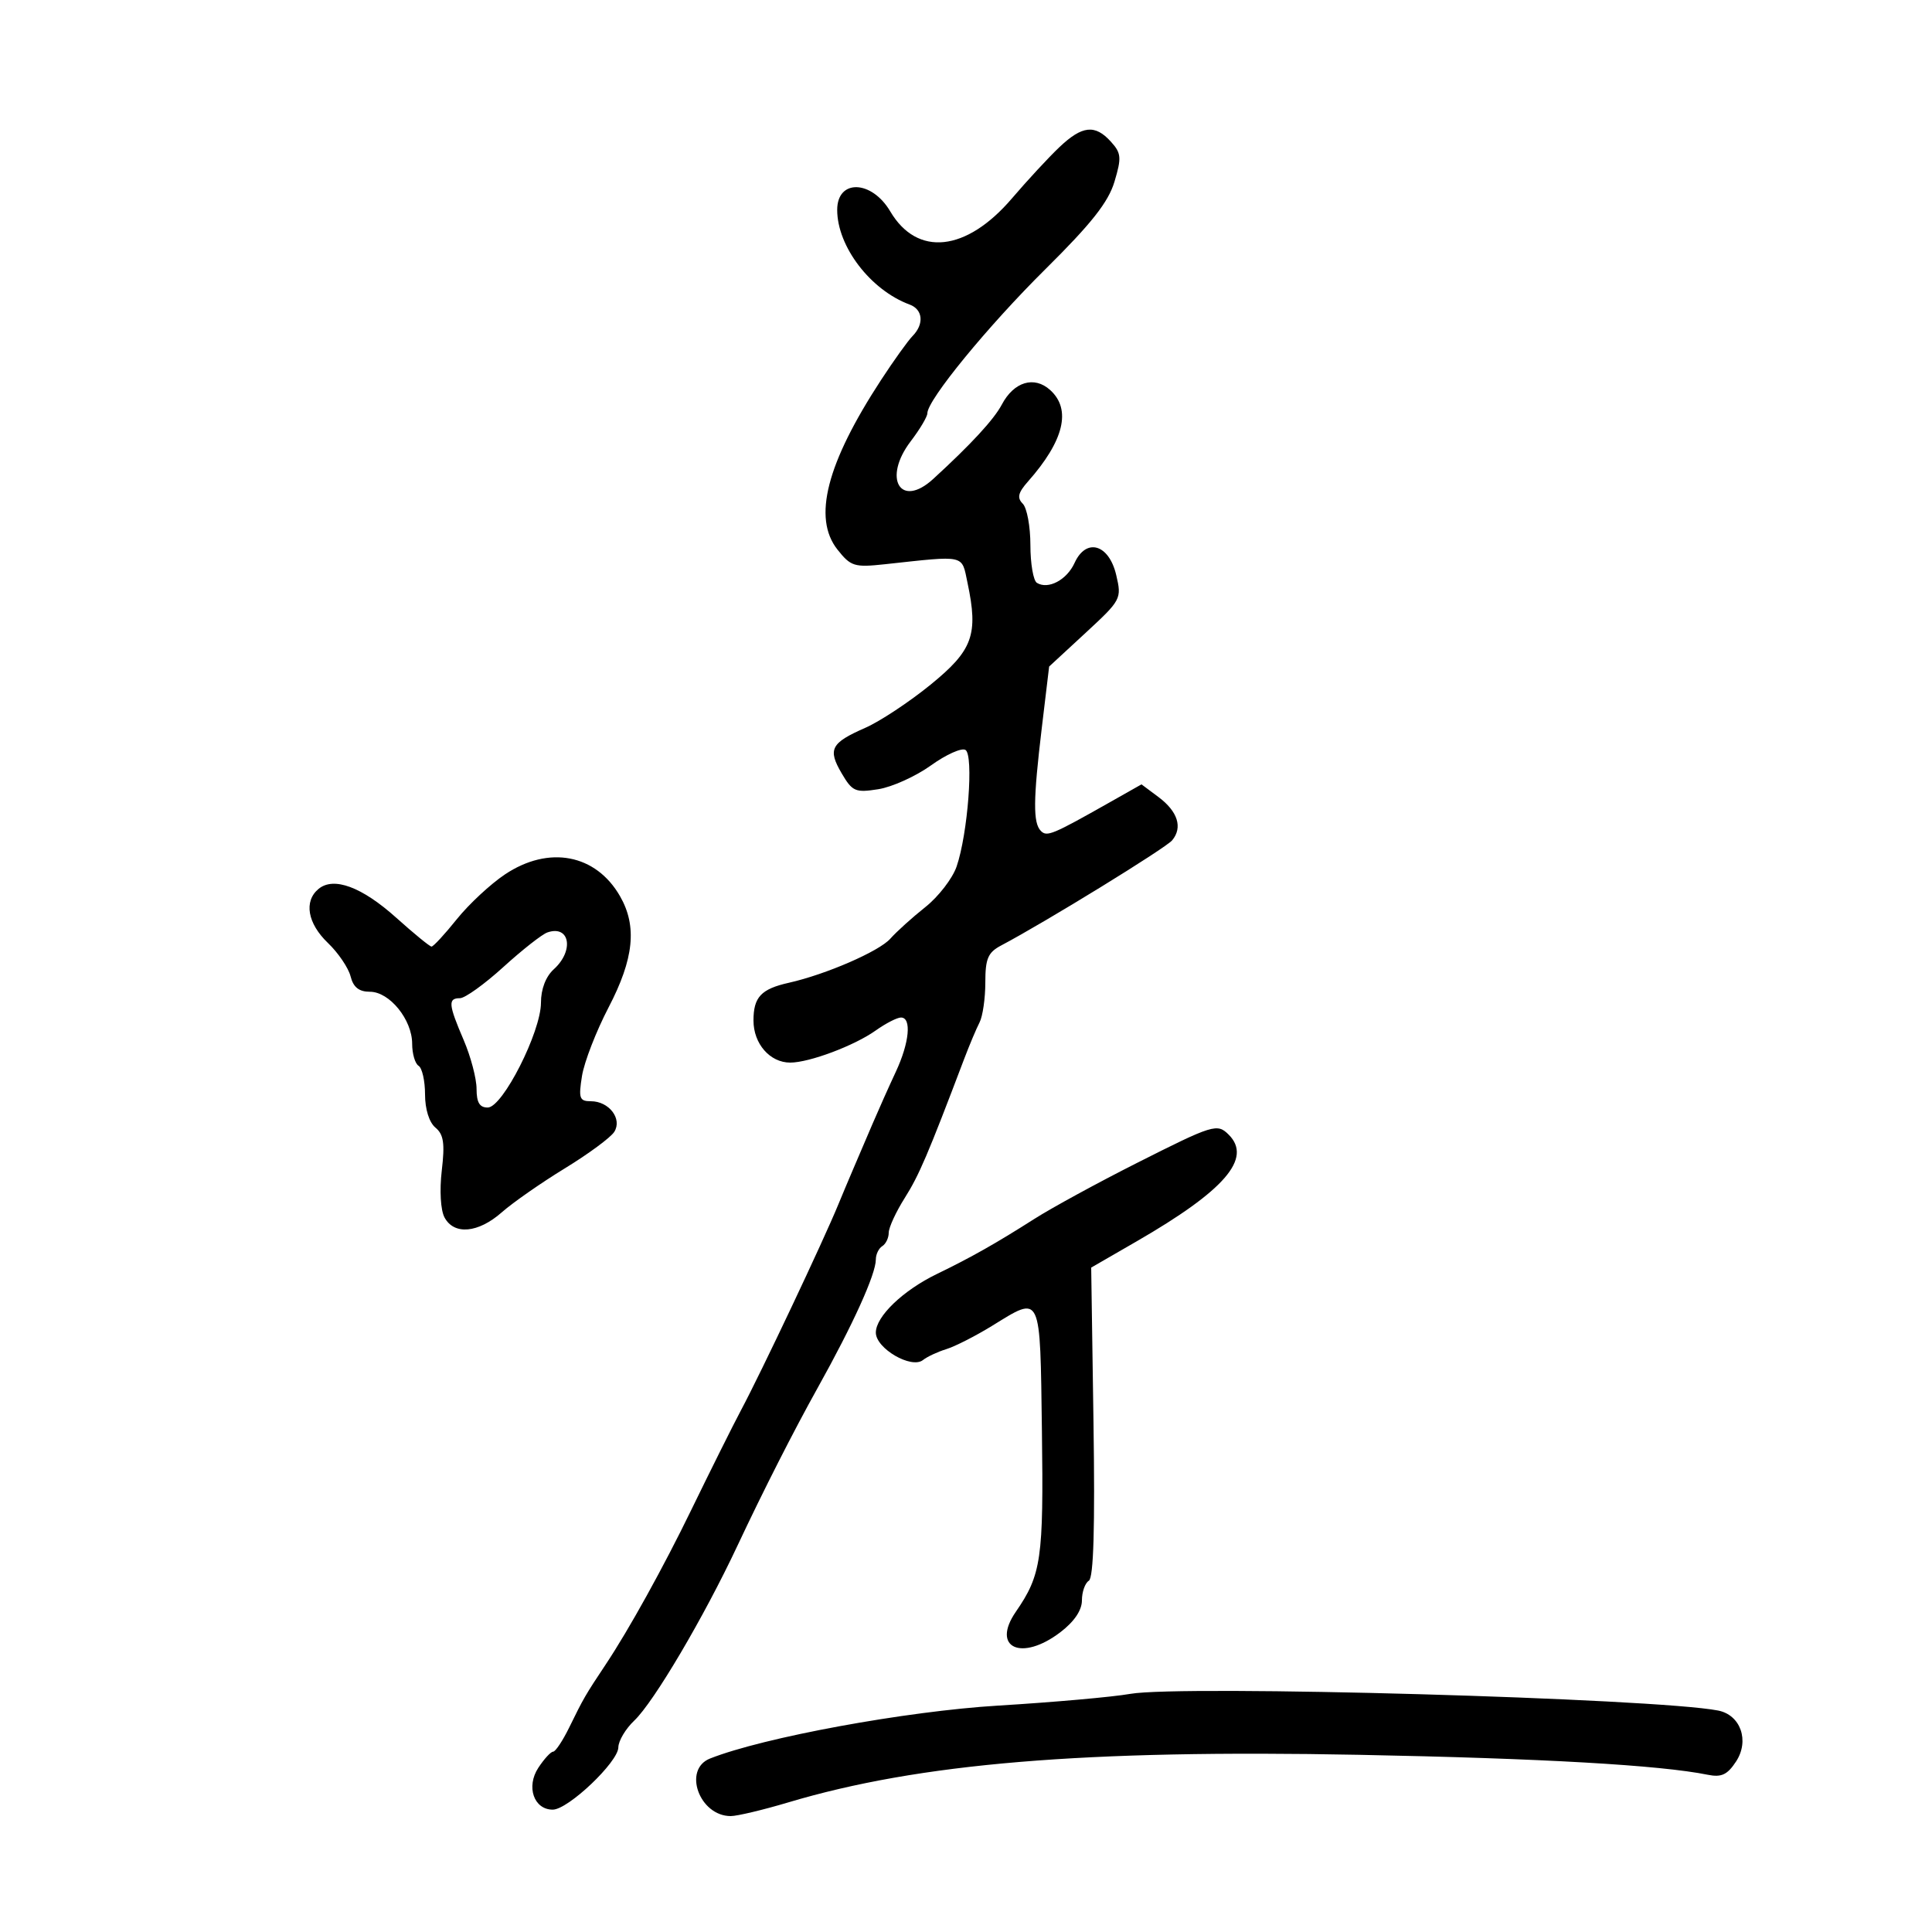 <svg xmlns="http://www.w3.org/2000/svg" width="300" height="300" viewBox="0 0 300 300" version="1.1">
	<path d="M 164.500 22.853 C 162.850 24.417, 159.533 27.998, 157.130 30.810 C 150.045 39.100, 142.425 39.914, 138.240 32.829 C 135.345 27.928, 130 27.774, 130 32.591 C 130 38.281, 135.185 45.057, 141.250 47.292 C 143.316 48.054, 143.526 50.322, 141.702 52.179 C 140.989 52.905, 138.788 55.975, 136.812 59 C 128.347 71.957, 126.165 80.439, 130.037 85.334 C 132.110 87.956, 132.662 88.127, 137.389 87.616 C 150.094 86.241, 149.295 86.062, 150.235 90.500 C 151.941 98.557, 151.066 100.969, 144.500 106.315 C 141.200 109.001, 136.637 112.017, 134.360 113.017 C 129.010 115.366, 128.502 116.344, 130.692 120.080 C 132.351 122.909, 132.820 123.113, 136.382 122.549 C 138.518 122.211, 142.193 120.549, 144.550 118.857 C 146.906 117.164, 149.322 116.081, 149.919 116.450 C 151.216 117.251, 150.285 129.484, 148.541 134.557 C 147.908 136.401, 145.725 139.232, 143.691 140.848 C 141.657 142.464, 139.207 144.675, 138.247 145.760 C 136.512 147.721, 128.246 151.312, 122.500 152.602 C 118.176 153.573, 117 154.827, 117 158.467 C 117 162.075, 119.554 165, 122.703 165 C 125.661 165, 132.675 162.368, 135.970 160.021 C 137.532 158.909, 139.302 158, 139.904 158 C 141.584 158, 141.210 161.920, 139.099 166.434 C 138.053 168.670, 136.430 172.300, 135.491 174.500 C 134.552 176.700, 133.205 179.850, 132.497 181.500 C 131.790 183.150, 130.749 185.625, 130.185 187 C 127.837 192.725, 118.175 213.155, 115.051 219 C 113.910 221.135, 110.164 228.645, 107.321 234.500 C 103.035 243.325, 97.669 253.020, 94.092 258.400 C 90.868 263.249, 90.639 263.644, 88.383 268.250 C 87.372 270.313, 86.249 272, 85.888 272 C 85.526 272, 84.490 273.130, 83.585 274.510 C 81.666 277.440, 82.896 281, 85.829 281 C 88.210 281, 95.996 273.609, 96.017 271.328 C 96.027 270.323, 97.138 268.453, 98.488 267.174 C 101.531 264.287, 109.295 251.128, 114.519 240 C 118.493 231.536, 123.283 222.111, 126.971 215.500 C 132.482 205.619, 136 197.855, 136 195.570 C 136 194.771, 136.450 193.840, 137 193.500 C 137.550 193.160, 138 192.225, 138 191.421 C 138 190.618, 139.120 188.185, 140.490 186.016 C 142.712 182.497, 144.063 179.337, 149.689 164.500 C 150.523 162.300, 151.609 159.719, 152.103 158.764 C 152.596 157.809, 153 155.021, 153 152.568 C 153 148.844, 153.407 147.894, 155.472 146.805 C 162.279 143.213, 181.008 131.696, 182.015 130.482 C 183.675 128.482, 182.886 126, 179.875 123.754 L 177.250 121.796 172.375 124.553 C 163.403 129.627, 162.573 129.973, 161.633 129.033 C 160.395 127.795, 160.426 124.228, 161.772 113 L 162.910 103.500 168.561 98.279 C 174.103 93.160, 174.195 92.985, 173.323 89.279 C 172.194 84.486, 168.657 83.465, 166.858 87.412 C 165.653 90.058, 162.760 91.588, 161.009 90.506 C 160.454 90.163, 160 87.524, 160 84.641 C 160 81.758, 159.466 78.866, 158.813 78.213 C 157.898 77.298, 158.084 76.510, 159.629 74.763 C 165.221 68.441, 166.401 63.578, 163.072 60.565 C 160.595 58.323, 157.438 59.272, 155.562 62.821 C 154.336 65.142, 150.782 68.994, 144.900 74.379 C 139.820 79.028, 137.014 74.292, 141.423 68.512 C 142.840 66.654, 144 64.703, 144 64.177 C 144 62.107, 153.363 50.676, 162.340 41.786 C 169.475 34.720, 172.101 31.394, 173.054 28.216 C 174.175 24.471, 174.114 23.784, 172.502 22.003 C 170.038 19.279, 168.047 19.491, 164.500 22.853 M 78.414 135.775 C 76.167 137.274, 72.794 140.412, 70.919 142.750 C 69.044 145.088, 67.282 146.993, 67.005 146.984 C 66.727 146.976, 64.270 144.966, 61.545 142.519 C 56.193 137.712, 51.808 136.085, 49.459 138.034 C 47.151 139.949, 47.749 143.385, 50.919 146.422 C 52.525 147.961, 54.108 150.295, 54.438 151.610 C 54.863 153.302, 55.741 154, 57.446 154 C 60.486 154, 64 158.331, 64 162.076 C 64 163.619, 64.450 165.160, 65 165.500 C 65.550 165.840, 66 167.836, 66 169.937 C 66 172.229, 66.644 174.290, 67.612 175.093 C 68.890 176.153, 69.095 177.538, 68.599 181.756 C 68.237 184.839, 68.415 187.906, 69.022 189.041 C 70.504 191.811, 74.252 191.478, 77.914 188.250 C 79.631 186.738, 84.037 183.665, 87.707 181.422 C 91.377 179.179, 94.831 176.630, 95.382 175.756 C 96.659 173.732, 94.572 171, 91.750 171 C 89.976 171, 89.817 170.546, 90.372 167.072 C 90.718 164.912, 92.575 160.123, 94.500 156.430 C 98.435 148.881, 98.957 143.829, 96.281 139.167 C 92.525 132.623, 85.220 131.236, 78.414 135.775 M 85 144.787 C 84.175 145.072, 81.101 147.486, 78.169 150.152 C 75.238 152.818, 72.200 155, 71.419 155 C 69.538 155, 69.624 155.957, 72 161.500 C 73.100 164.066, 74 167.479, 74 169.083 C 74 171.204, 74.478 171.993, 75.750 171.975 C 78.061 171.942, 84 160.224, 84 155.697 C 84 153.580, 84.750 151.631, 86 150.500 C 89.187 147.616, 88.481 143.587, 85 144.787 M 176.500 180.606 C 170.450 183.660, 163.296 187.563, 160.602 189.279 C 154.647 193.072, 150.767 195.265, 145.500 197.814 C 140.217 200.372, 136 204.417, 136 206.927 C 136 209.392, 141.535 212.611, 143.322 211.185 C 143.970 210.668, 145.600 209.907, 146.945 209.493 C 148.290 209.080, 151.490 207.450, 154.056 205.871 C 161.769 201.125, 161.497 200.550, 161.789 222.235 C 162.056 242.092, 161.705 244.517, 157.732 250.285 C 153.877 255.881, 158.623 258.050, 164.656 253.449 C 166.804 251.811, 168 250.043, 168 248.508 C 168 247.194, 168.484 245.819, 169.076 245.453 C 169.812 244.998, 170.039 237.208, 169.796 220.810 L 169.440 196.831 176.470 192.772 C 190.172 184.862, 194.480 179.880, 190.800 176.200 C 189.008 174.408, 188.416 174.591, 176.500 180.606 M 175.500 263.024 C 172.750 263.510, 163.525 264.328, 155 264.844 C 140.688 265.710, 118.529 269.780, 110.250 273.065 C 105.981 274.758, 108.591 282, 113.471 282 C 114.468 282, 118.483 281.045, 122.392 279.878 C 142.764 273.796, 168.360 271.661, 211 272.486 C 239.481 273.037, 257.794 274.084, 265.184 275.585 C 267.307 276.016, 268.226 275.584, 269.576 273.524 C 271.692 270.295, 270.280 266.291, 266.784 265.610 C 257.015 263.705, 183.451 261.621, 175.500 263.024" stroke="none" fill="black" fill-rule="evenodd"/>
</svg>